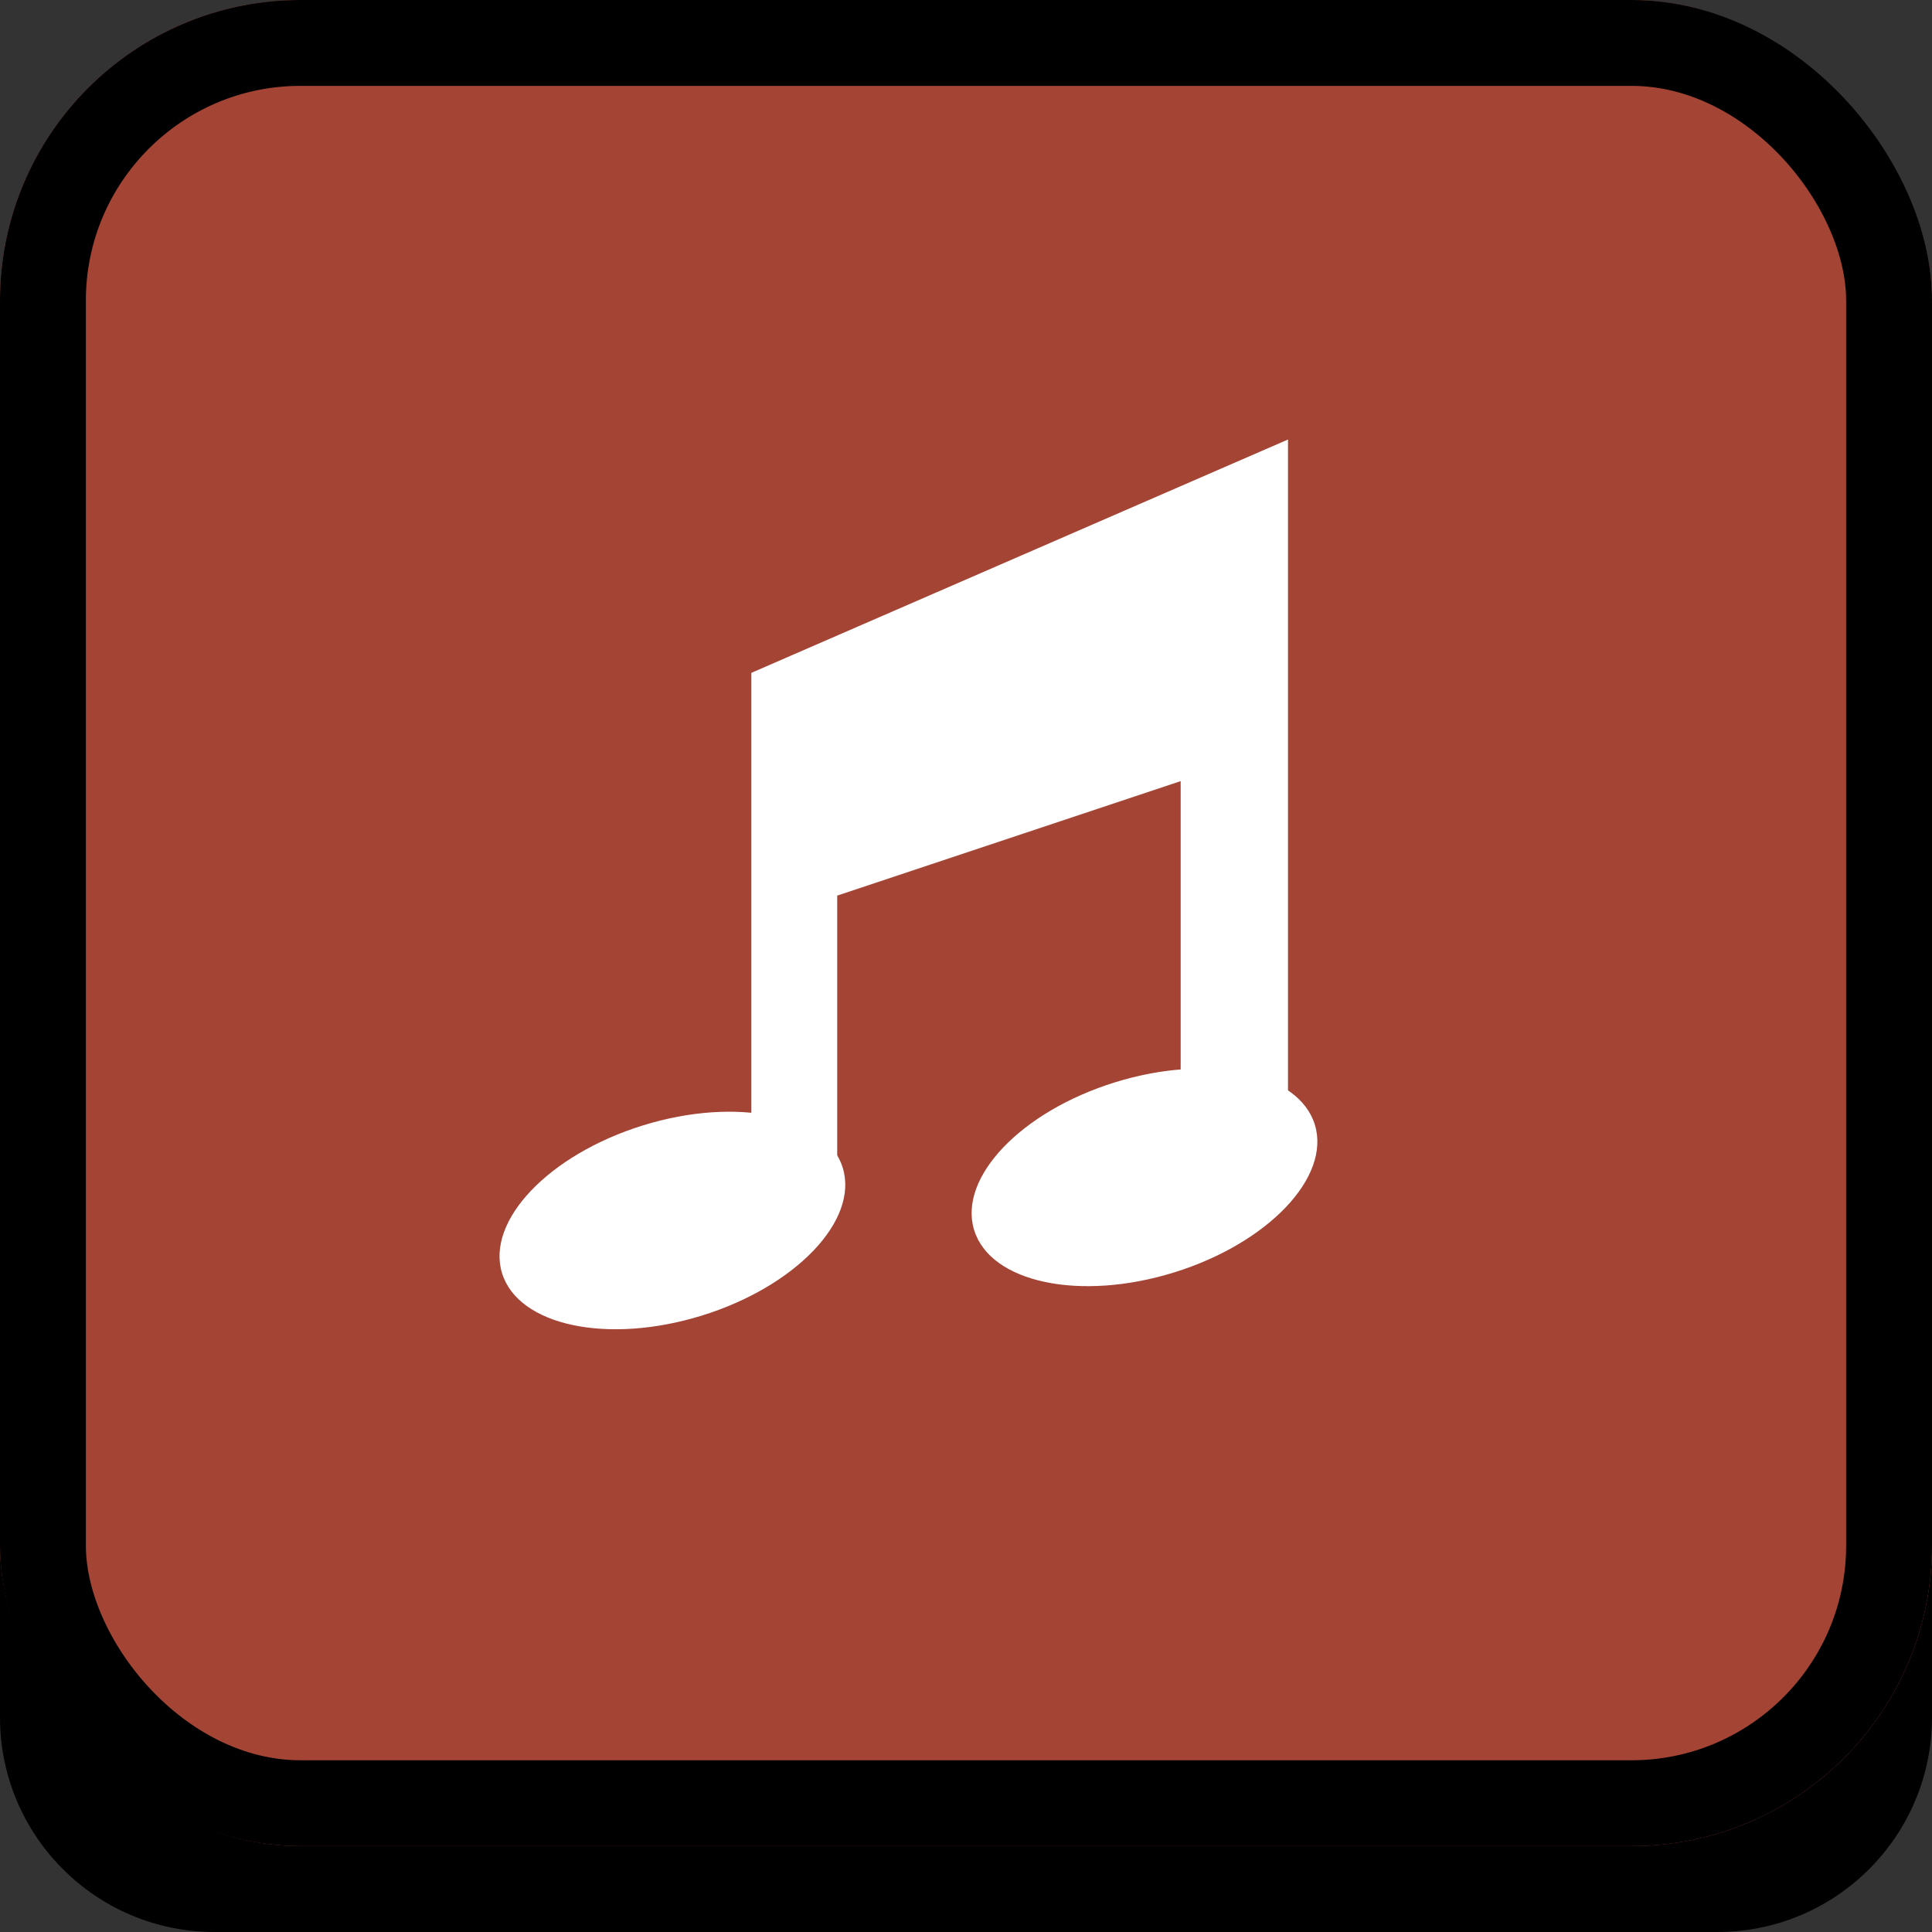 <svg xmlns="http://www.w3.org/2000/svg" xmlns:xlink="http://www.w3.org/1999/xlink" fill="none" version="1.1" width="45" height="45" viewBox="0 0 45 45"><rect x="0" y="0" width="45" height="45" fill="#333333" stroke="none"/><g><g><g><path d="M0 35C0 35 0 35 0 35L45 35C45 35 45 35 45 35L45 40C45 42.761 42.761 45 40 45L5 45C2.239 45 0 42.761 0 40Z" fill="#000000" fill-opacity="1"/></g><g><rect x="0" y="0" width="45" height="43" rx="7" fill="#A34435" fill-opacity="1"/><rect x="1" y="1" width="43" height="41" rx="6" fill-opacity="0" stroke-opacity="1" stroke="#000000" fill="none" stroke-width="2"/></g></g><g><path d="M18,16L18,26L19,27L19,26.25L19,25.5L19,20.5L28,17.5L28,25.5L29.5,26L29.5,11L18,16Z" fill="#FFFFFF" fill-opacity="1"/><path d="M19.5,28.207L19.5,20.86L27.5,18.194L27.5,25.86L30,26.694L30,10.237L17.5,15.672L17.5,26.207L19.5,28.207ZM28.5,16.806L18.5,20.14L18.5,16.328L29,11.763L29,25.306L28.5,25.14L28.5,16.806Z" fill-rule="evenodd" fill="#FFFFFF" fill-opacity="1"/></g><g transform="matrix(0.955,-0.296,0.296,0.955,-7.624,4.478)"><ellipse cx="15.154" cy="29.775" rx="4.154" ry="2.319" fill="#FFFFFF" fill-opacity="1"/></g><g transform="matrix(0.955,-0.296,0.296,0.955,-6.837,7.685)"><ellipse cx="26.154" cy="28.775" rx="4.154" ry="2.319" fill="#FFFFFF" fill-opacity="1"/></g></g></svg>